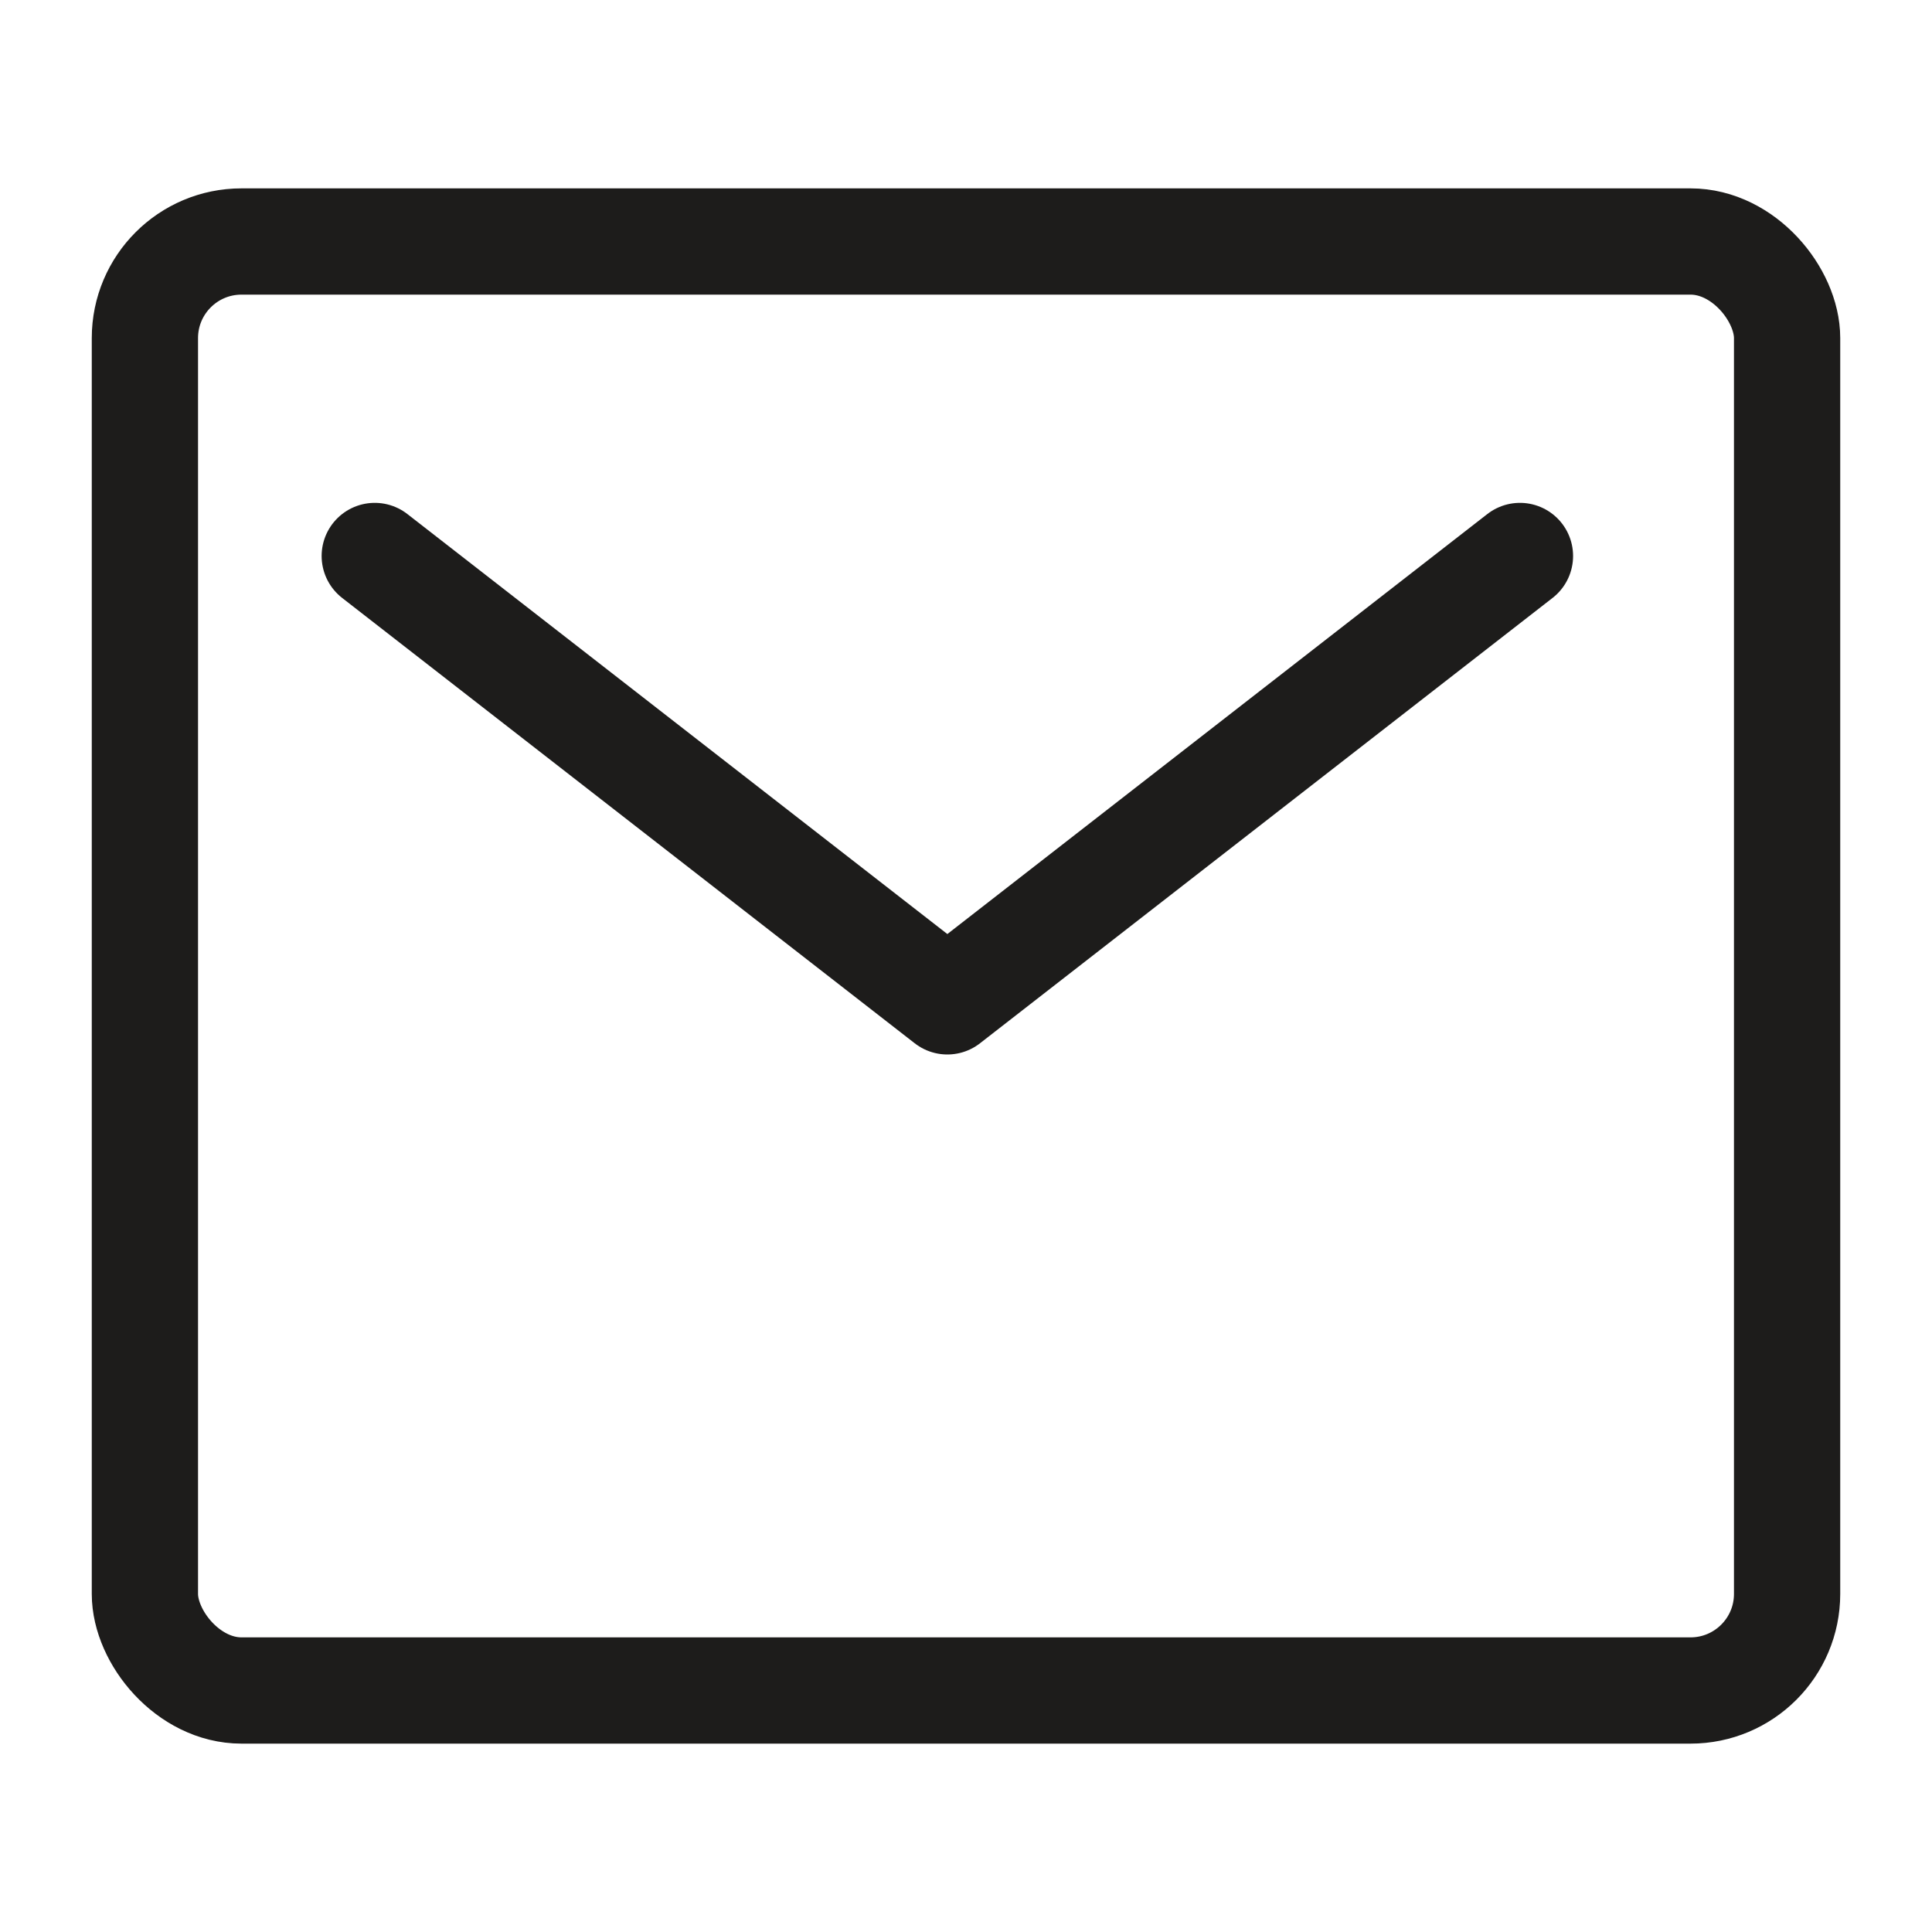 <svg xmlns="http://www.w3.org/2000/svg" xmlns:xlink="http://www.w3.org/1999/xlink" width="40" height="40" viewBox="0 0 40 40"><defs><clipPath id="b"><rect width="40" height="40"/></clipPath></defs><g id="a" clip-path="url(#b)"><g transform="translate(-45.076 -91.333)"><rect width="34" height="30" rx="2" transform="translate(48.076 96.333)" fill="none" stroke="#1d1c1b" stroke-linecap="round" stroke-linejoin="round" stroke-width="2.2"/><path d="M112,160l11.855,9.221L135.71,160" transform="translate(-59.165 -57.156)" fill="none" stroke="#1d1c1b" stroke-linecap="round" stroke-linejoin="round" stroke-width="2.2"/></g></g></svg>